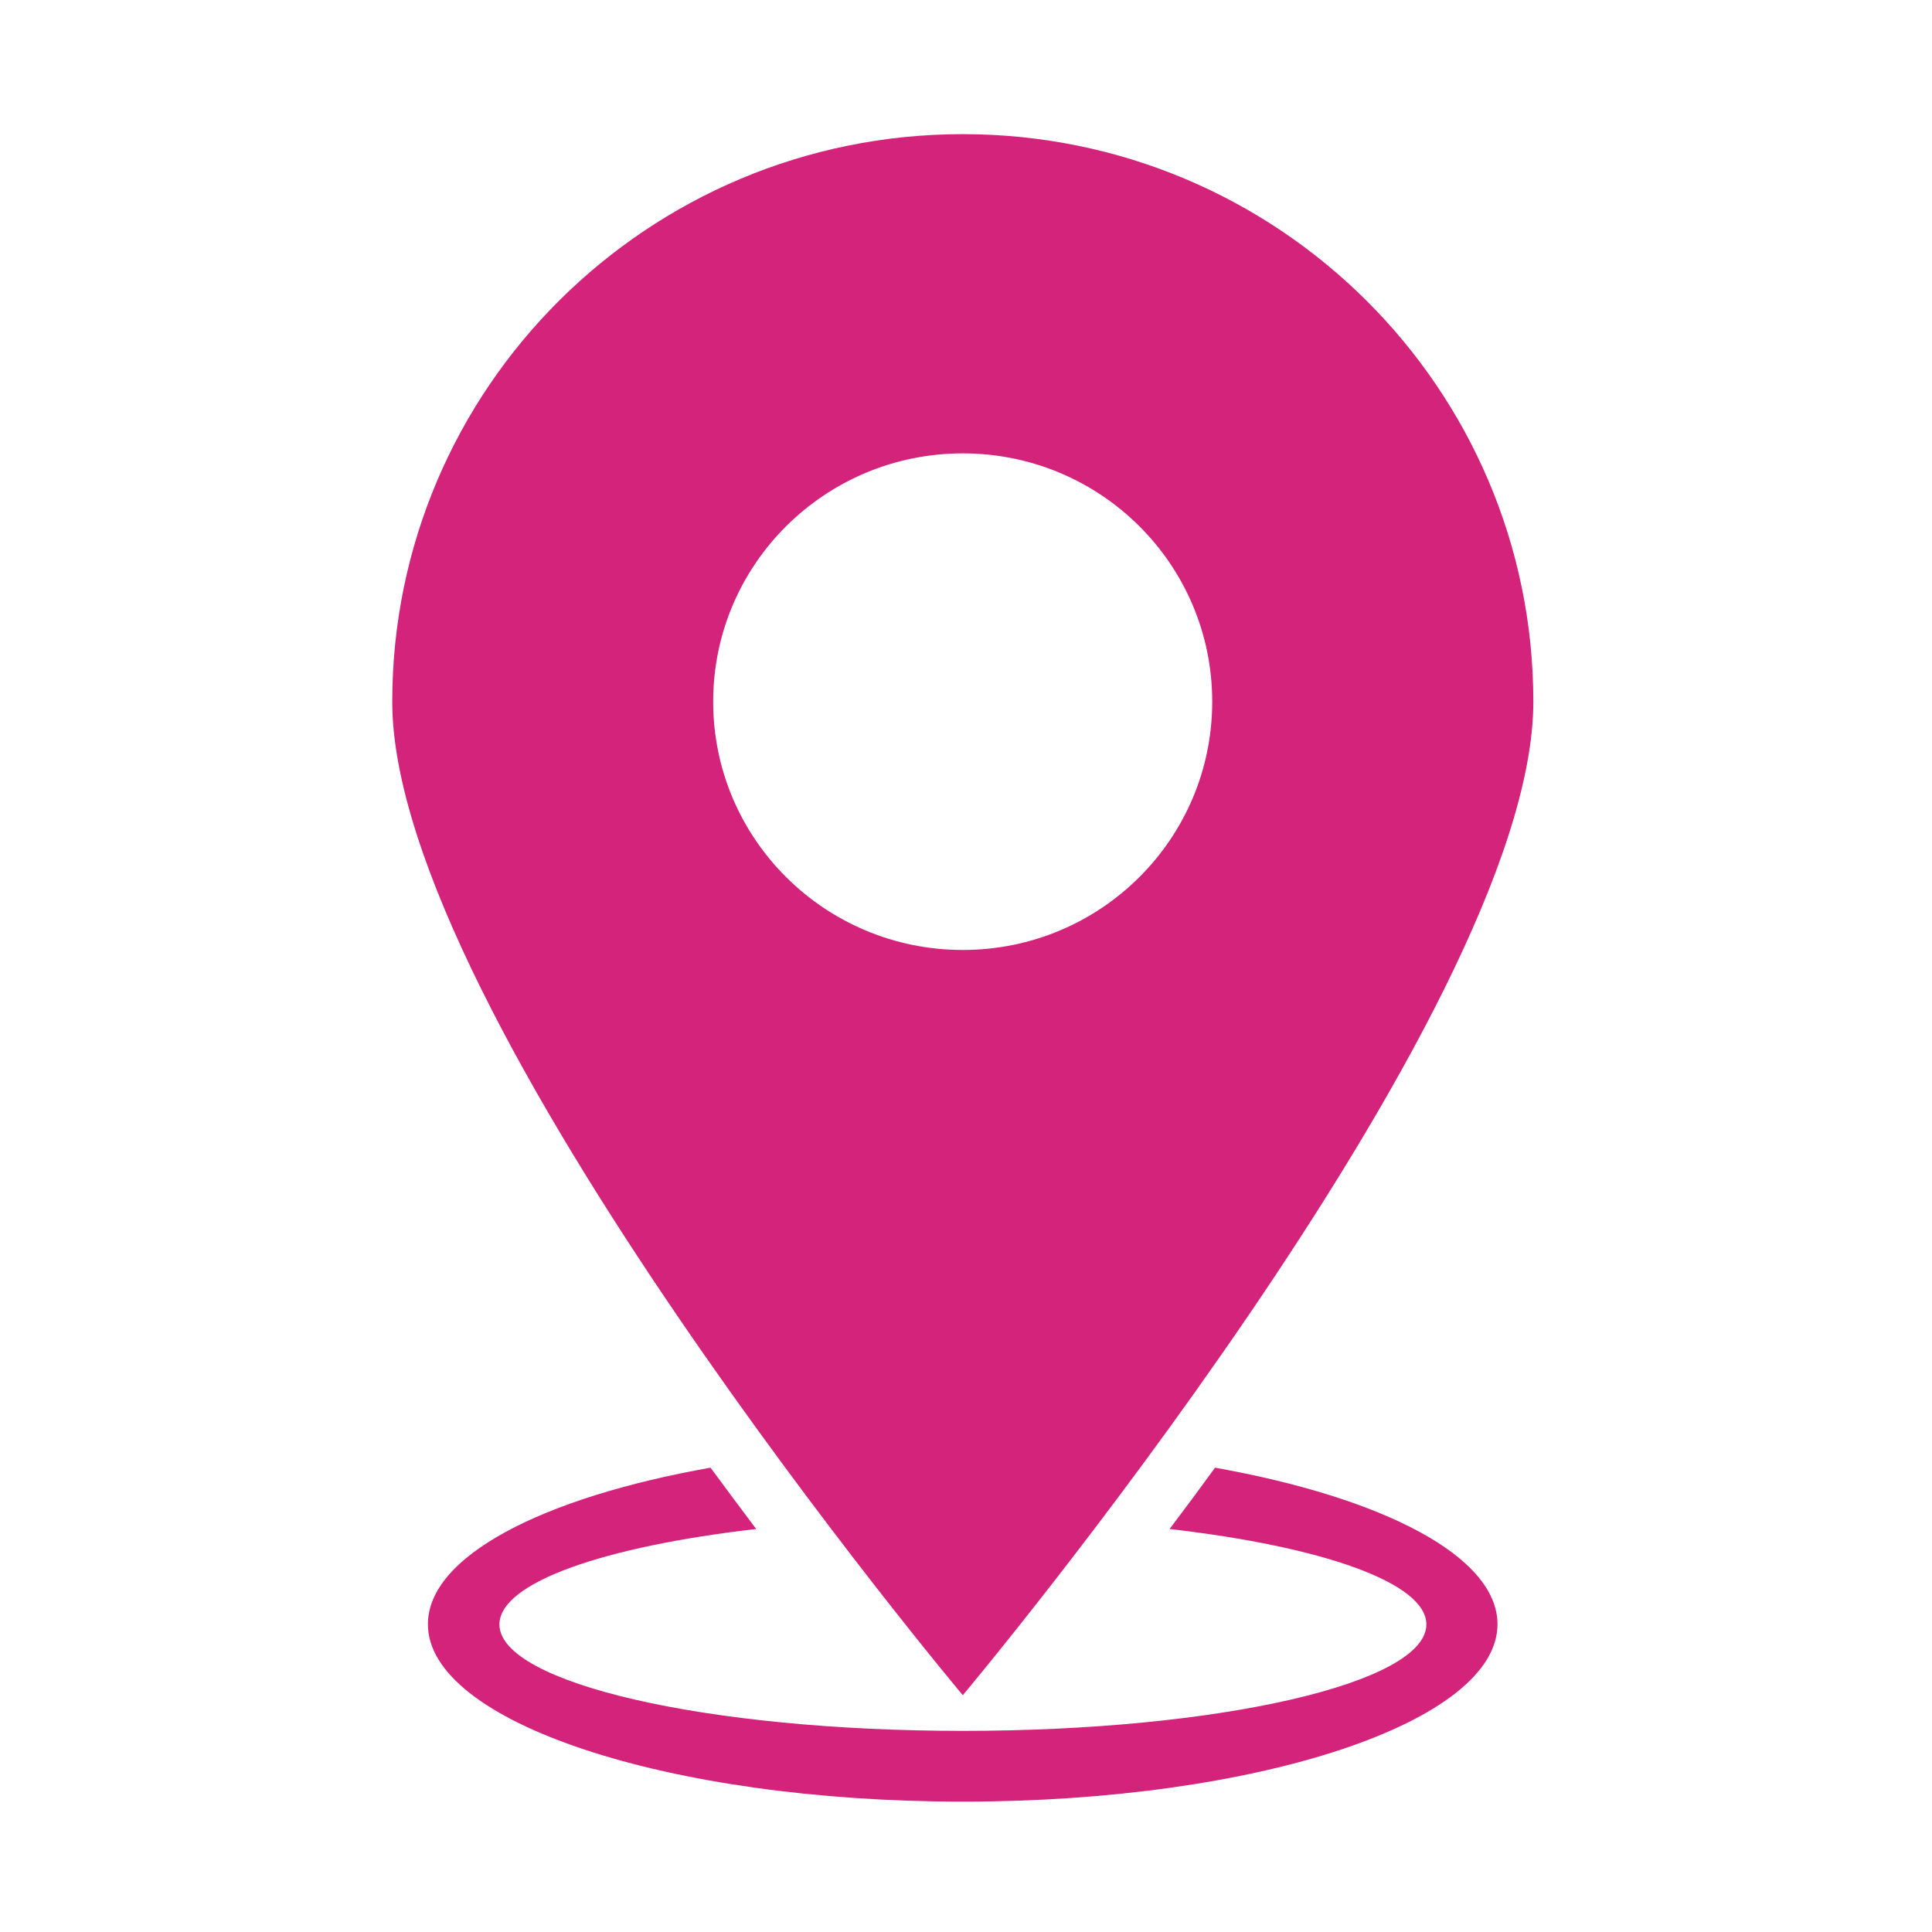 <?xml version="1.0" standalone="no"?><!DOCTYPE svg PUBLIC "-//W3C//DTD SVG 1.1//EN" "http://www.w3.org/Graphics/SVG/1.1/DTD/svg11.dtd"><svg t="1611110186985" class="icon" viewBox="0 0 1024 1024" version="1.1" xmlns="http://www.w3.org/2000/svg" p-id="3342" xmlns:xlink="http://www.w3.org/1999/xlink" width="128" height="128"><defs><style type="text/css"></style></defs><path d="M510.3 71.1c-167 0-302.4 134.7-302.4 300.9s302.4 526.5 302.4 526.5S812.7 538 812.7 371.9 677.3 71.1 510.3 71.1z m0 432.4c-73.1 0-132.3-58.9-132.3-131.6 0-72.7 59.2-131.6 132.3-131.6 73.1 0 132.2 58.9 132.2 131.6 0 72.7-59.1 131.6-132.2 131.6z m0 0" p-id="3343" fill="#d4237a"></path><path d="M644 777.9c-8.2 11.3-16.3 22.2-24.1 32.5C700.6 819.7 756 838.8 756 861c0 31.1-110 56.4-245.6 56.4-135.7 0-245.7-25.3-245.7-56.4 0-22.2 55.4-41.3 136.1-50.6-8.1-10.8-16.2-21.6-24.2-32.5-89.2 15.8-149.8 47-149.8 83 0 51.8 126.9 94 283.5 94s283.4-42.2 283.4-94c0-36-60.6-67.1-149.7-83z m0 0" p-id="3344" fill="#d4237a"></path></svg>